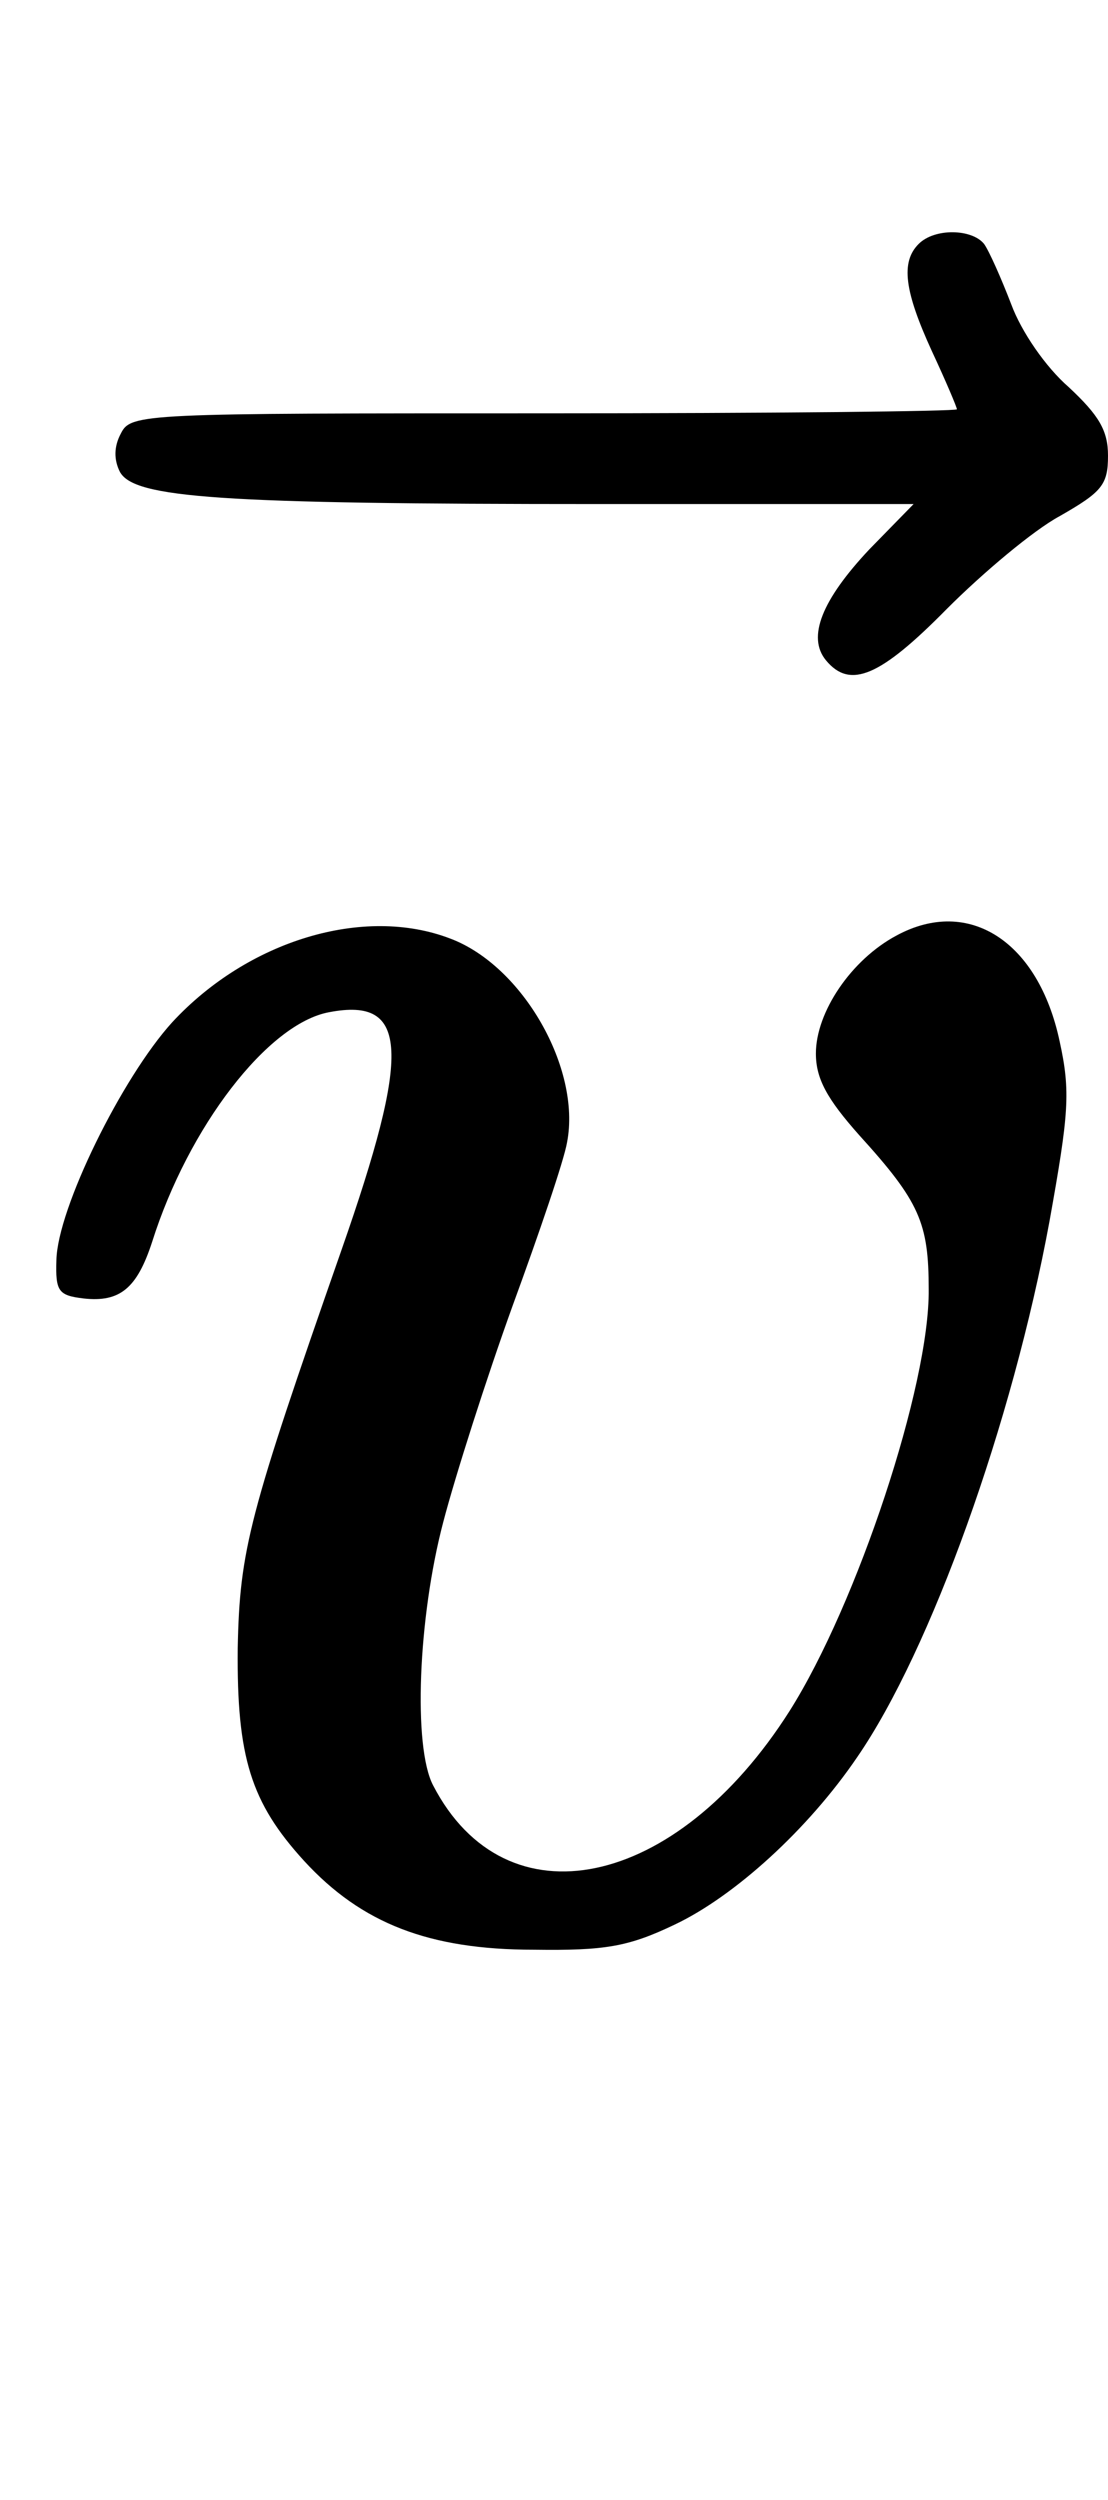 <?xml version="1.0" standalone="no"?>
<!DOCTYPE svg PUBLIC "-//W3C//DTD SVG 20010904//EN"
 "http://www.w3.org/TR/2001/REC-SVG-20010904/DTD/svg10.dtd">
<svg version="1.0" xmlns="http://www.w3.org/2000/svg"
 width="110pt" height="248pt" viewBox="0 0 110 248"
 preserveAspectRatio="xMidYMid meet">

<g transform="translate(0,248) scale(0.1,-0.1)"
fill="#000000" stroke="none">
<path d="M912 2238 c-18 -18 -14 -47 13 -106 14 -30 25 -56 25 -58 0 -2 -184
-4 -410 -4 -399 0 -410 0 -420 -20 -7 -13 -7 -26 -1 -38 14 -26 98 -32 476
-32 l312 0 -44 -45 c-47 -50 -62 -87 -43 -110 24 -29 54 -16 120 51 36 36 86
78 112 92 42 24 48 31 48 60 0 25 -9 40 -39 68 -23 20 -47 55 -57 82 -10 26
-22 53 -27 60 -12 15 -49 16 -65 0z"/>
<path d="M890 1552 c-45 -24 -80 -76 -80 -117 0 -25 11 -45 43 -81 60 -66 69
-87 69 -153 1 -95 -71 -312 -138 -418 -113 -178 -282 -213 -354 -74 -20 38
-15 166 10 261 12 46 43 143 69 215 26 71 51 144 54 162 14 73 -44 175 -116
202 -86 33 -201 -2 -276 -83 -50 -55 -114 -185 -115 -236 -1 -31 2 -35 27 -38
36 -4 53 10 68 56 36 114 115 217 176 228 79 15 81 -39 12 -236 -92 -263 -101
-297 -103 -395 -1 -108 13 -153 66 -211 57 -62 124 -88 228 -88 71 -1 94 3
140 25 59 28 132 94 181 166 73 106 154 331 191 532 19 106 21 128 10 178 -21
99 -90 144 -162 105z"/>
</g>
</svg>
